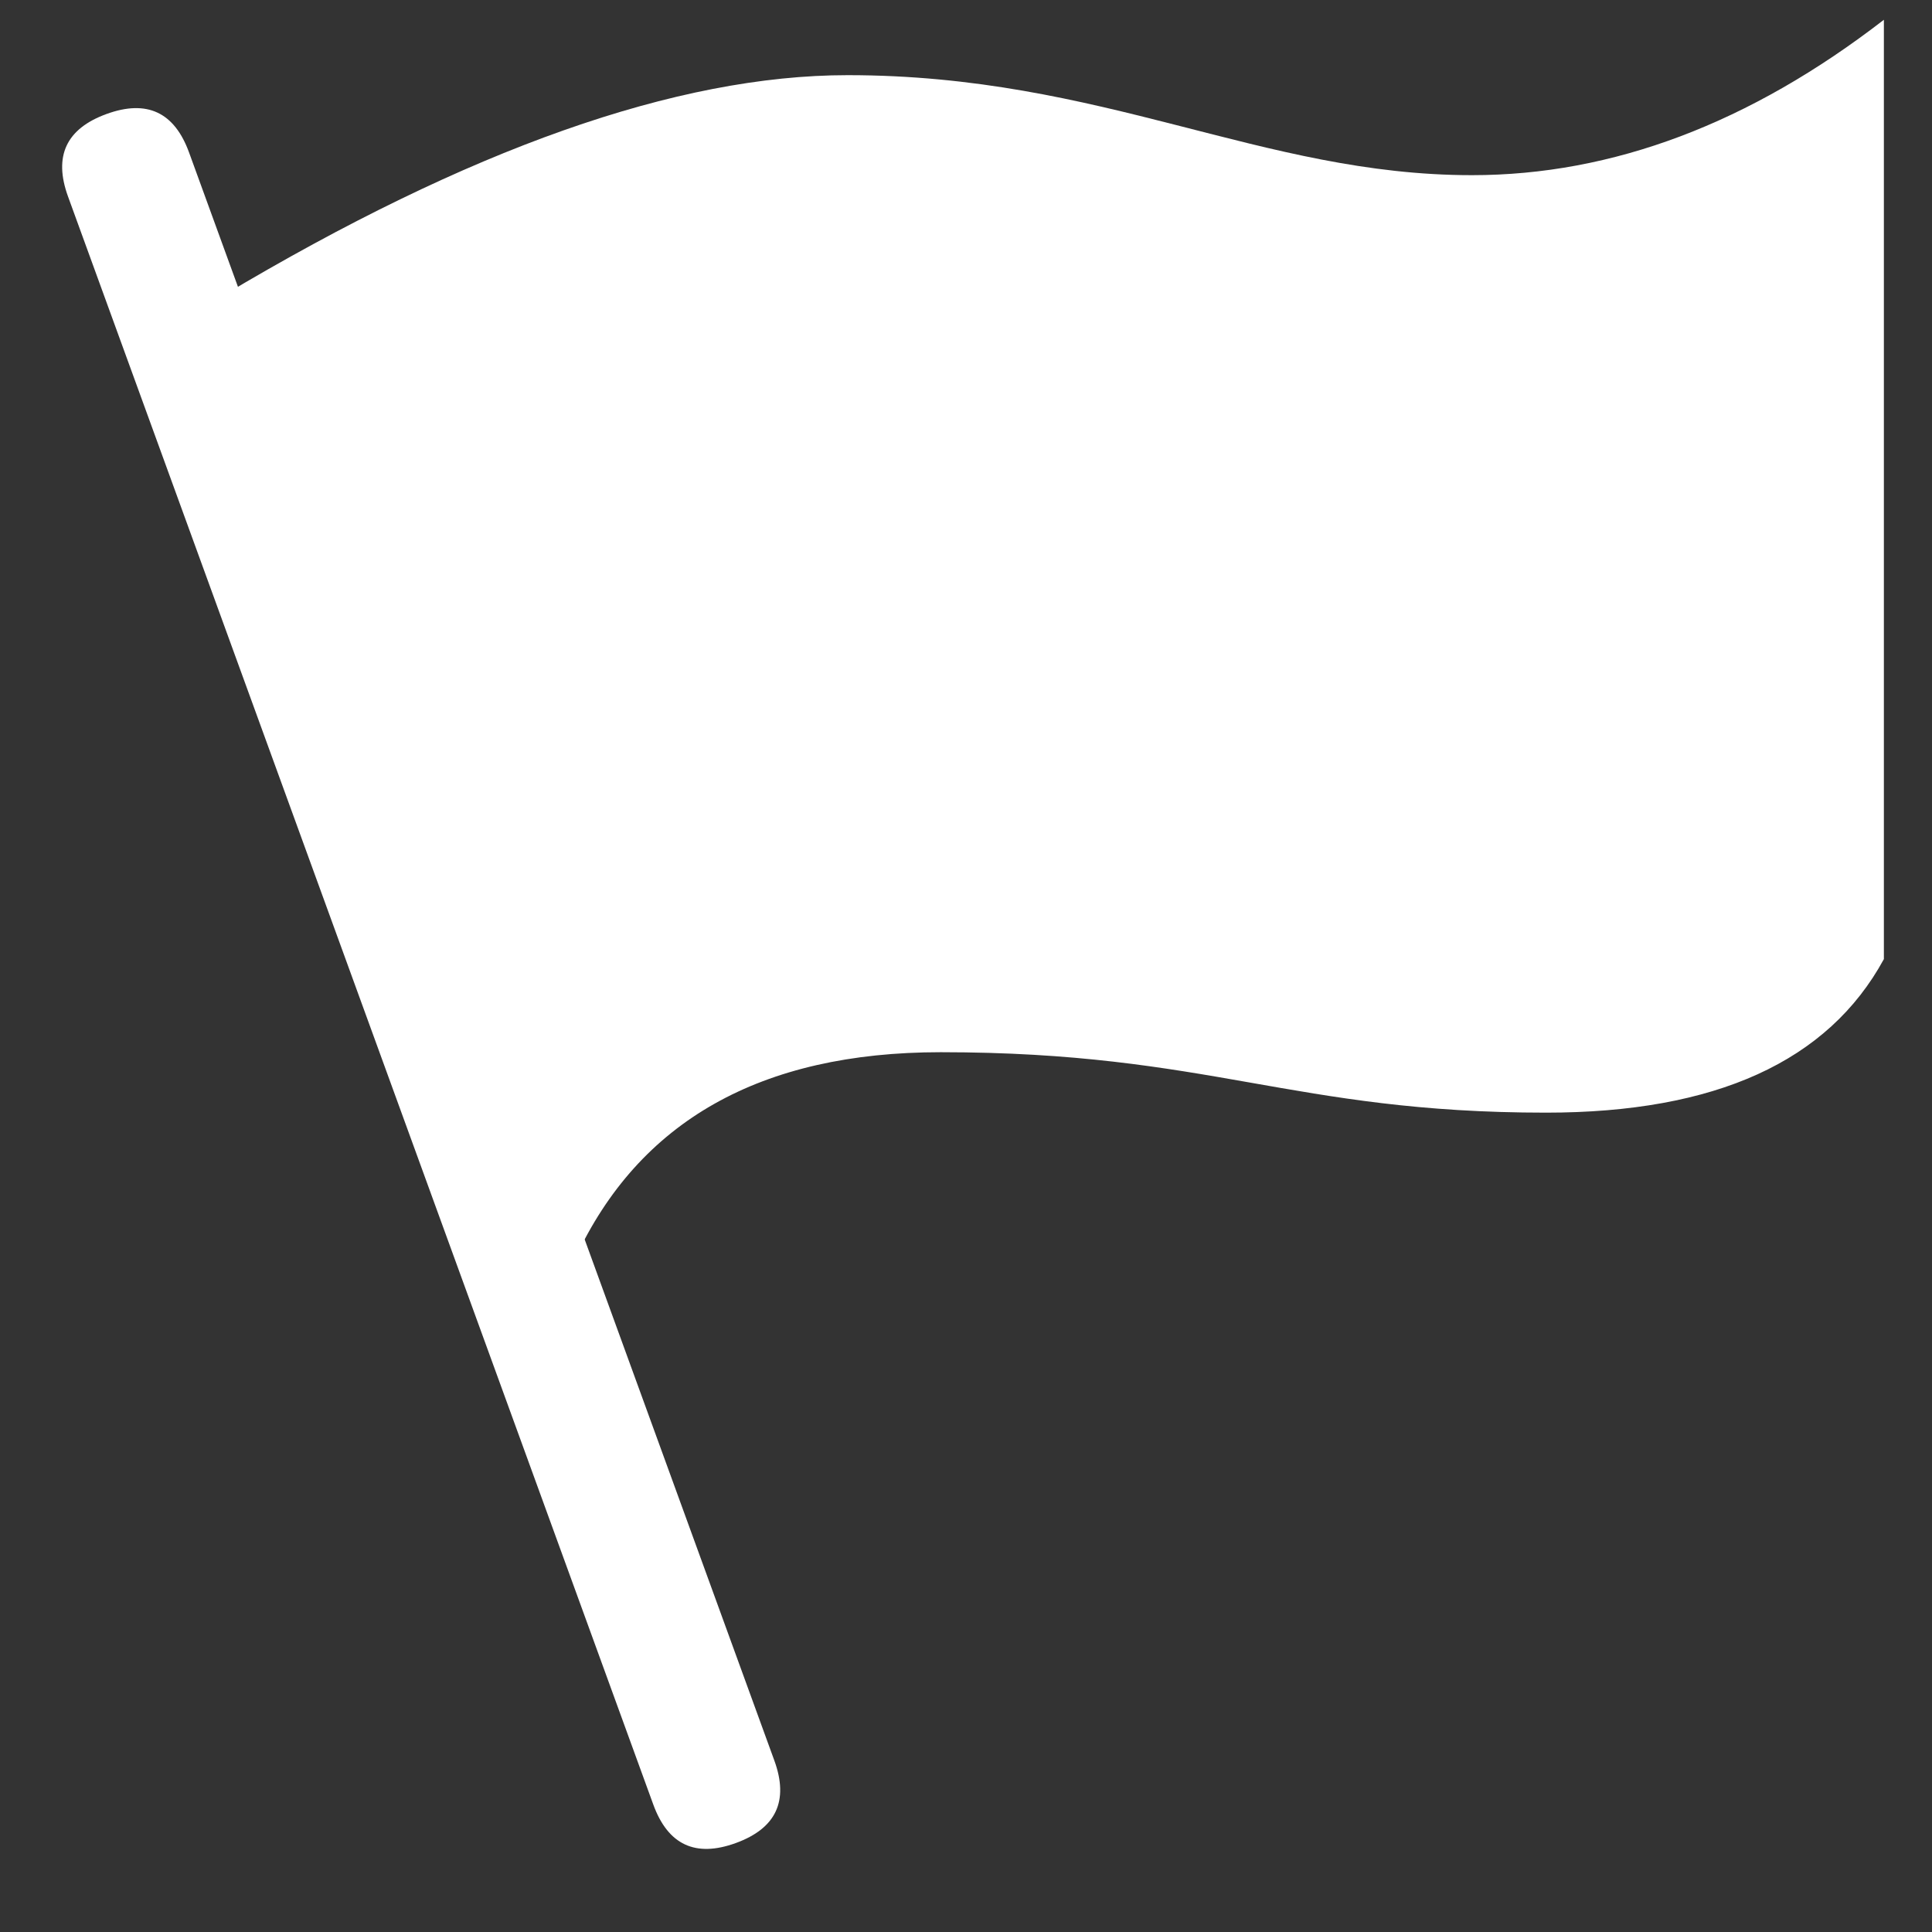 <?xml version="1.0" standalone="no"?><!DOCTYPE svg PUBLIC "-//W3C//DTD SVG 1.1//EN" "http://www.w3.org/Graphics/SVG/1.1/DTD/svg11.dtd"><svg t="1714290614361" class="icon" viewBox="0 0 1024 1024" version="1.1" xmlns="http://www.w3.org/2000/svg" p-id="13208" xmlns:xlink="http://www.w3.org/1999/xlink" width="200" height="200"><rect x="0" y="0" width="1024" height="1024" fill="#333333" stroke="none"/><path d="M24.382 72.094m32.075-11.674l0 0q32.075-11.674 43.749 20.401l310.202 852.274q11.674 32.075-20.401 43.749l0 0q-32.075 11.674-43.749-20.401l-310.202-852.274q-11.674-32.075 20.401-43.749Z" fill="#ffffff" p-id="13209"></path><path d="M117.906 156.867c130.584-78.019 241.03-117.029 331.386-117.029 135.461 0 219.136 53.004 330.898 53.004 74.508 0 147.261-27.453 218.307-82.359v497.859c-29.55 54.272-89.234 81.384-179.054 81.384-134.729 0-177.883-32.037-320.853-32.037-95.33 0-159.939 36.474-193.731 109.324L117.906 156.867z" fill="#ffffff" p-id="13210"></path></svg>